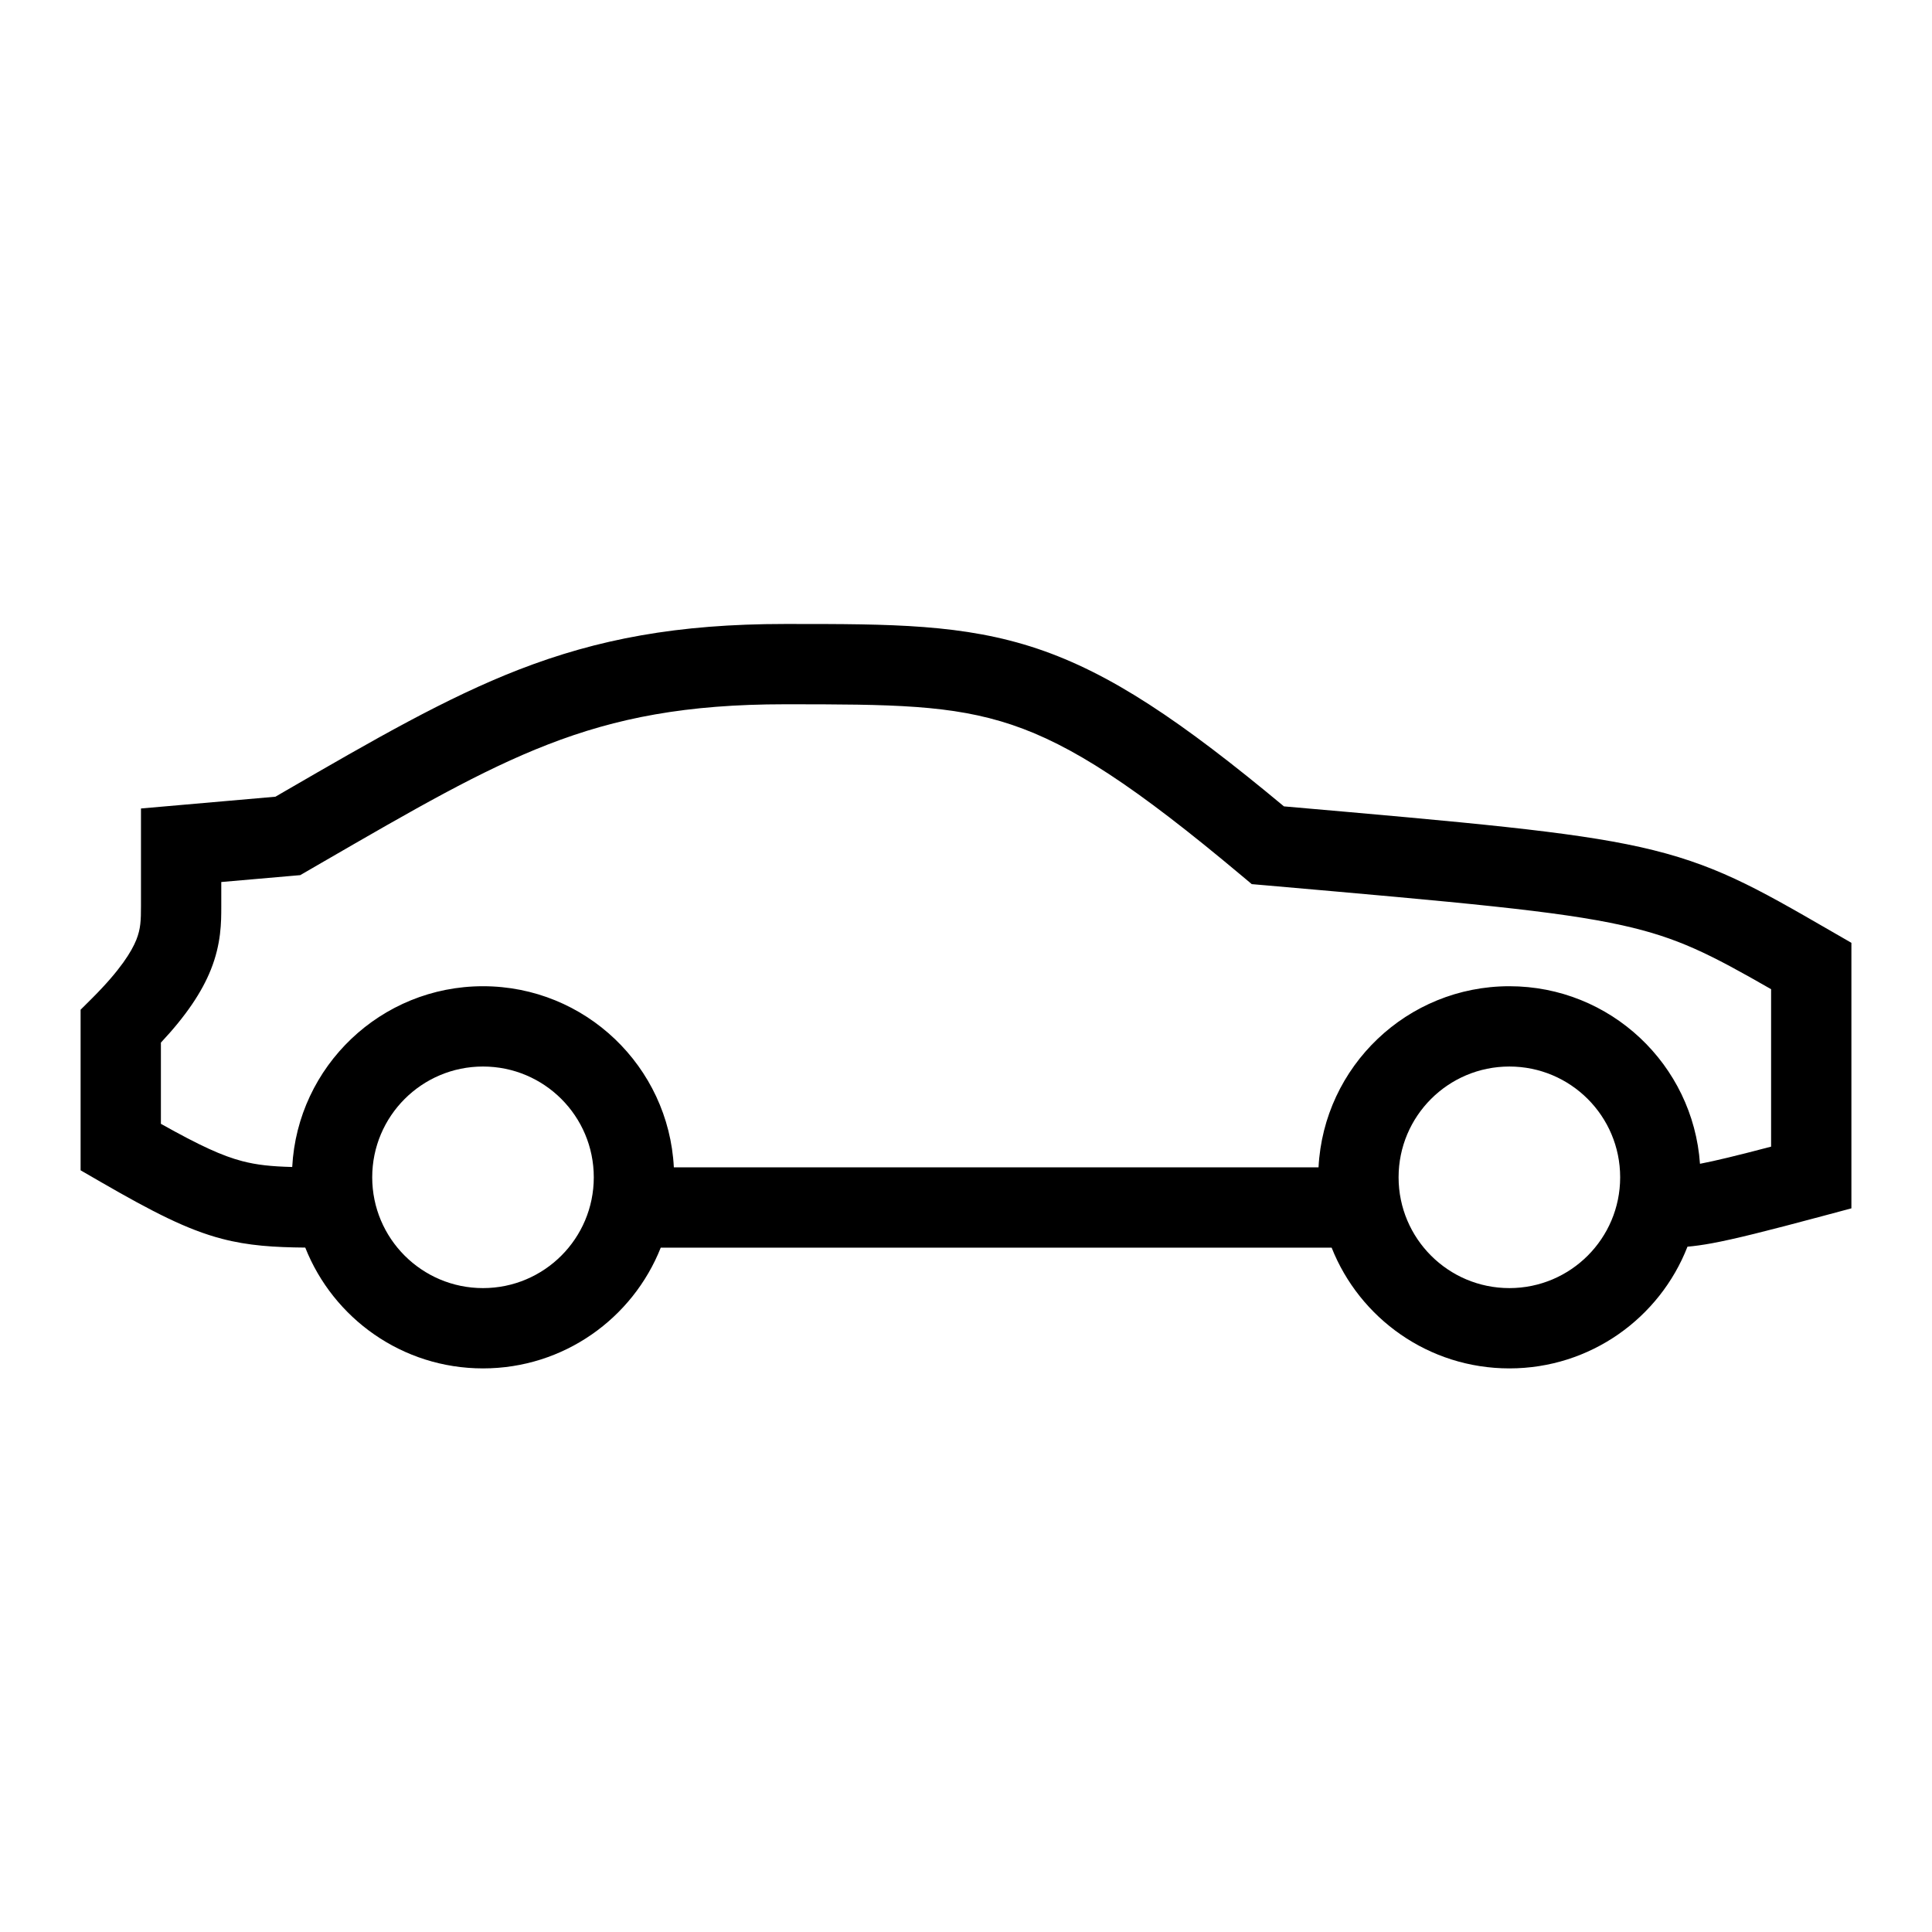 <svg width="48" height="48" viewBox="0 0 32 32" xmlns="http://www.w3.org/2000/svg"><path d="M13 10.335H13.081C14.76 10.335 15.964 10.335 17.184 10.745C18.388 11.15 19.559 11.935 21.266 13.356C24.366 13.627 26.008 13.772 27.162 14.029C28.387 14.301 29.085 14.704 30.299 15.405L30.665 15.616L30.665 20.014L30.172 20.146C29.25 20.393 28.724 20.524 28.357 20.592C28.198 20.621 28.068 20.639 27.95 20.649C27.49 21.829 26.343 22.665 25 22.665C23.663 22.665 22.52 21.836 22.056 20.665H10.944C10.48 21.836 9.337 22.665 8 22.665C6.663 22.665 5.52 21.836 5.056 20.664C4.542 20.659 4.117 20.634 3.675 20.518C3.101 20.368 2.53 20.074 1.667 19.576L1.335 19.384L1.335 16.724L1.53 16.53C1.995 16.064 2.178 15.763 2.258 15.566C2.331 15.381 2.335 15.244 2.335 15L2.335 13.391L4.562 13.196L4.71 13.11C6.2 12.247 7.387 11.56 8.594 11.091C9.903 10.584 11.224 10.335 13 10.335ZM4.84 19.329C4.928 17.661 6.309 16.335 8 16.335C9.693 16.335 11.075 17.664 11.161 19.335H21.839C21.925 17.664 23.307 16.335 25 16.335C26.673 16.335 28.042 17.633 28.157 19.276C28.402 19.229 28.753 19.145 29.335 18.992L29.335 16.384C28.321 15.803 27.792 15.531 26.874 15.327C25.803 15.089 24.23 14.95 20.942 14.662L20.733 14.644L20.572 14.509C18.792 13.016 17.748 12.338 16.76 12.005C15.767 11.672 14.779 11.665 13 11.665C11.367 11.665 10.212 11.89 9.075 12.331C7.967 12.761 6.867 13.399 5.332 14.287L4.973 14.495L3.665 14.609V15.015C3.665 15.271 3.665 15.628 3.493 16.059C3.344 16.432 3.084 16.821 2.665 17.269L2.665 18.614C3.318 18.98 3.683 19.146 4.012 19.232C4.254 19.295 4.491 19.32 4.84 19.329ZM25 17.665C23.987 17.665 23.165 18.486 23.165 19.5C23.165 20.513 23.987 21.335 25 21.335C26.014 21.335 26.835 20.513 26.835 19.5C26.835 18.486 26.014 17.665 25 17.665ZM8 17.665C6.987 17.665 6.165 18.486 6.165 19.5C6.165 20.513 6.987 21.335 8 21.335C9.014 21.335 9.835 20.513 9.835 19.5C9.835 18.486 9.014 17.665 8 17.665Z" fill="#000000" class="bmwfcol"/><title>car_side_right_lt_48</title></svg>
